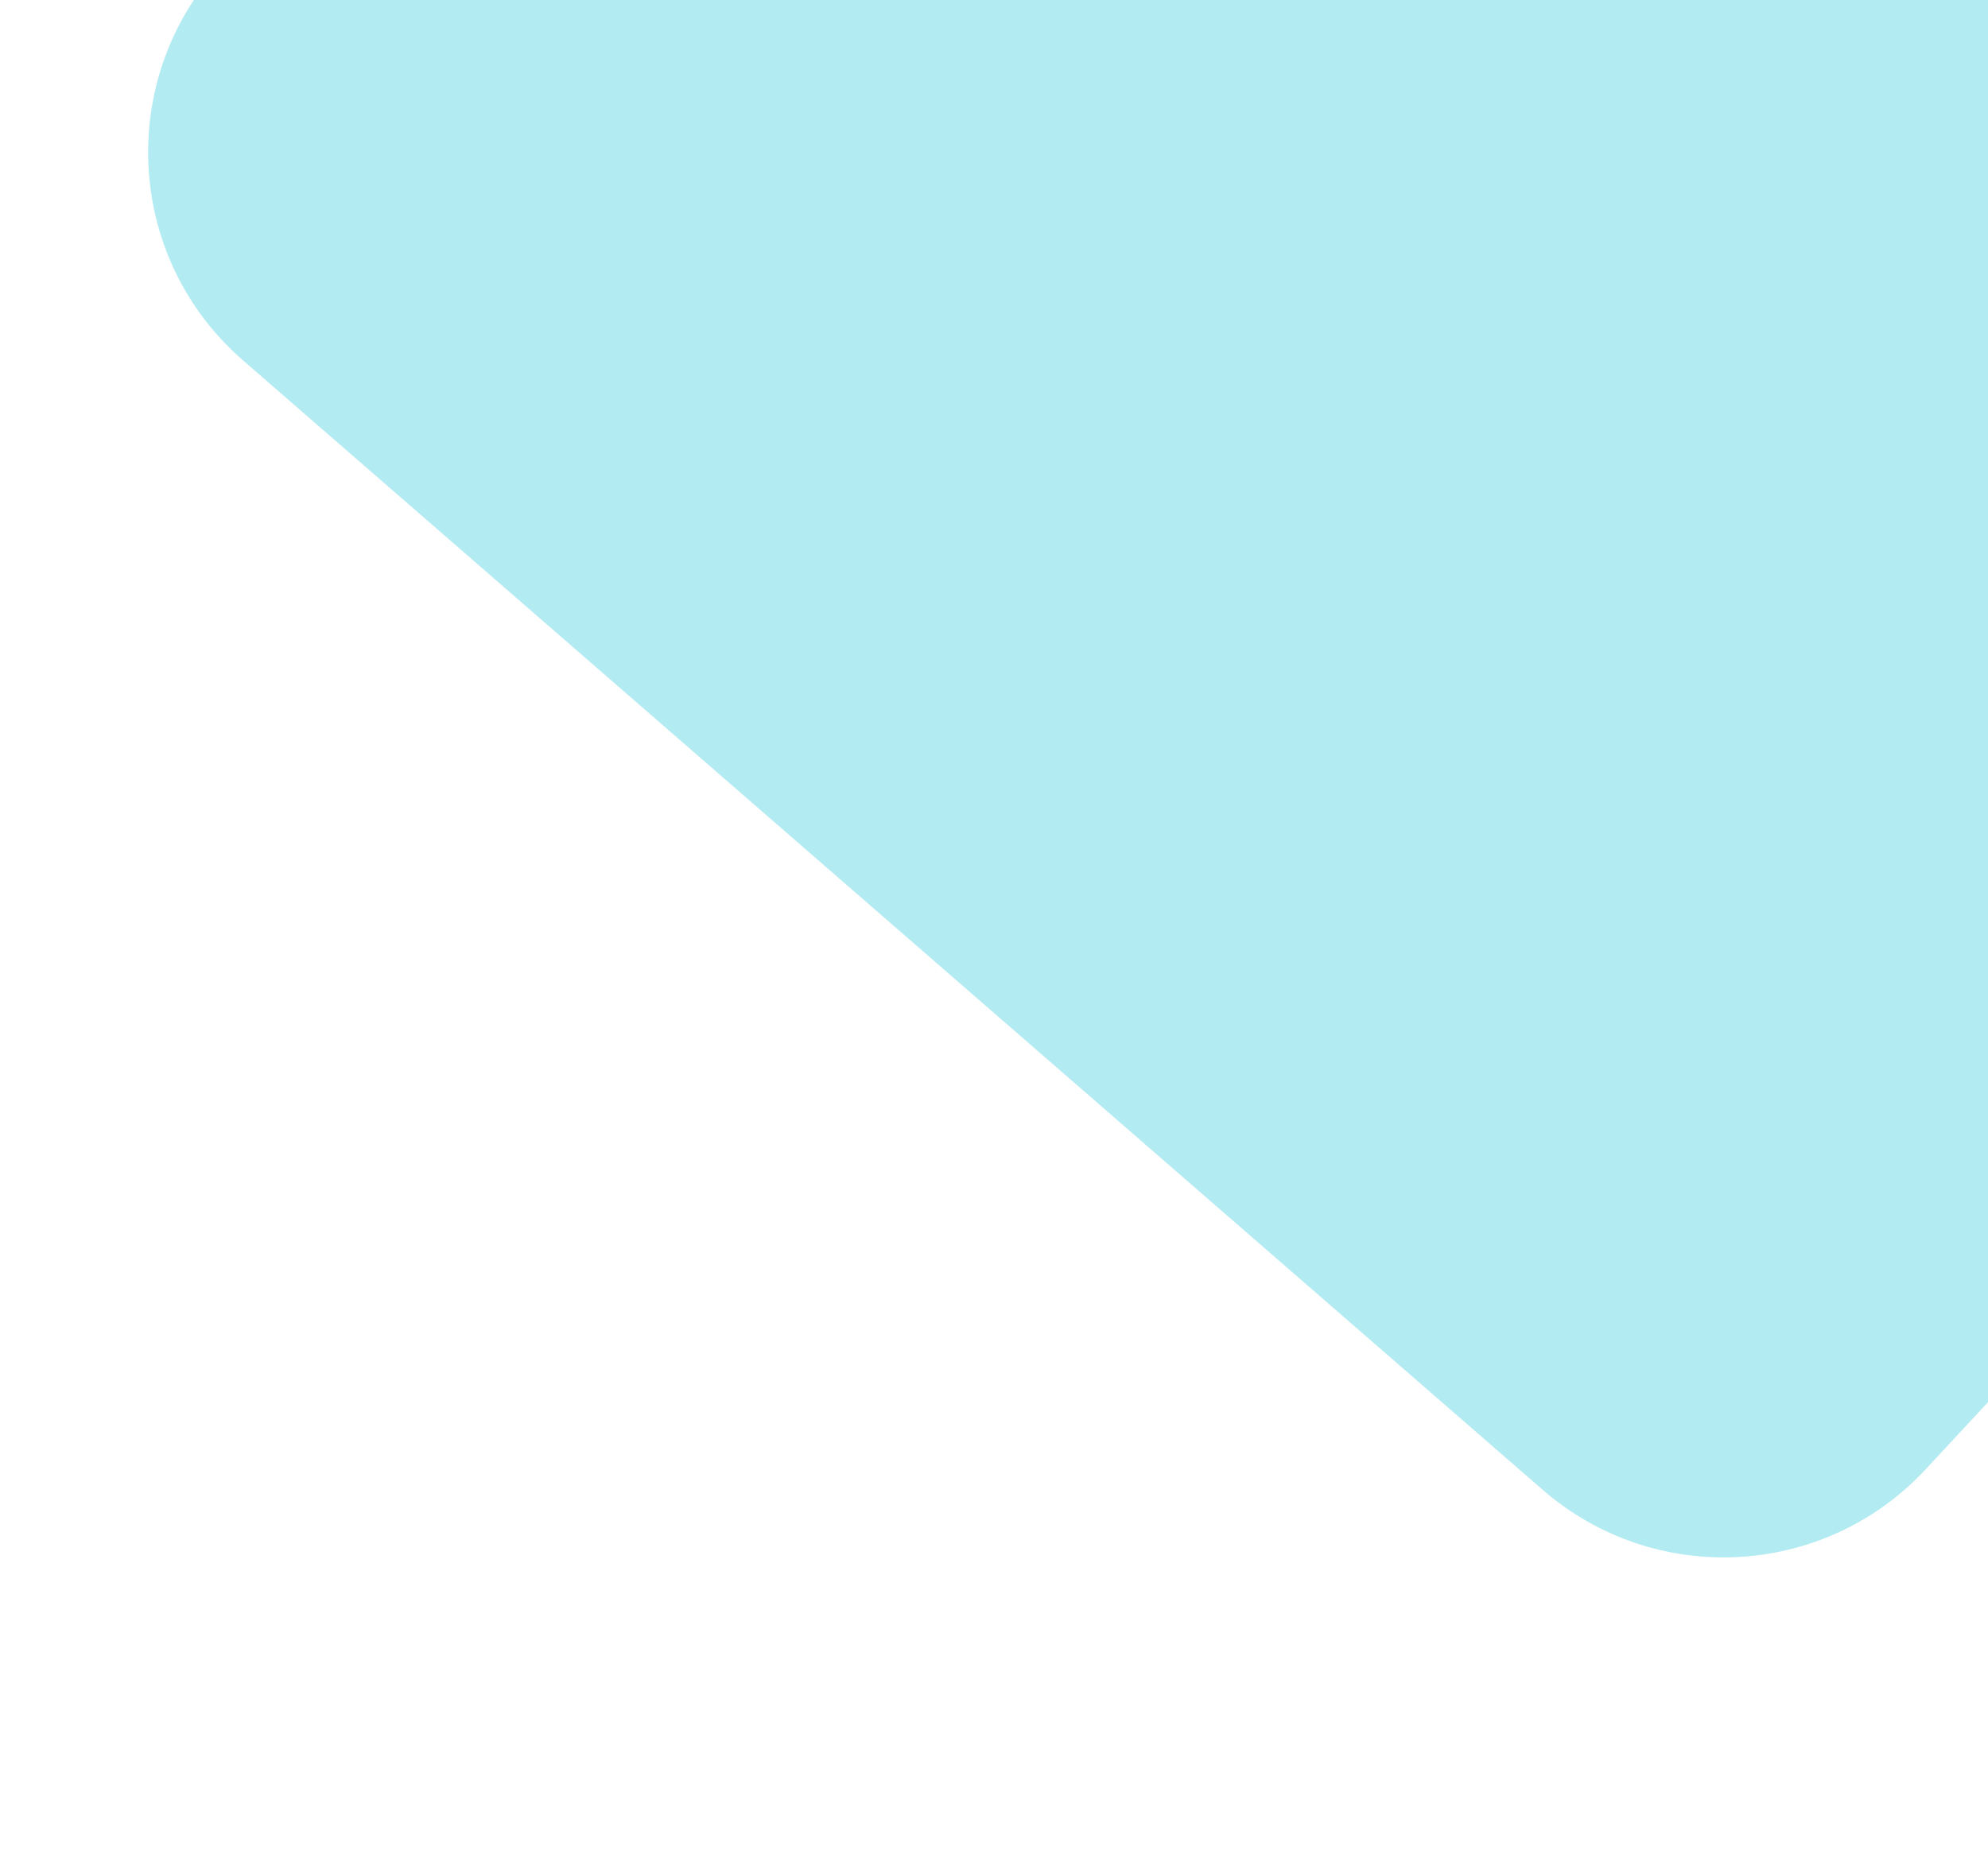 <svg width="865" height="807" viewBox="0 0 865 807" fill="none" xmlns="http://www.w3.org/2000/svg">
<path fill-rule="evenodd" clip-rule="evenodd" d="M837.897 639.427C793.847 686.879 720.095 690.83 671.228 648.354L105.738 156.834C50.171 108.535 50.798 22.049 107.061 -25.438L604.073 -444.929C652.433 -485.745 724.177 -481.993 768.015 -436.355L1232.9 47.628C1276.97 93.5 1277.58 165.782 1234.31 212.398L837.897 639.427Z" fill="#B2EBF2"/>
</svg>
